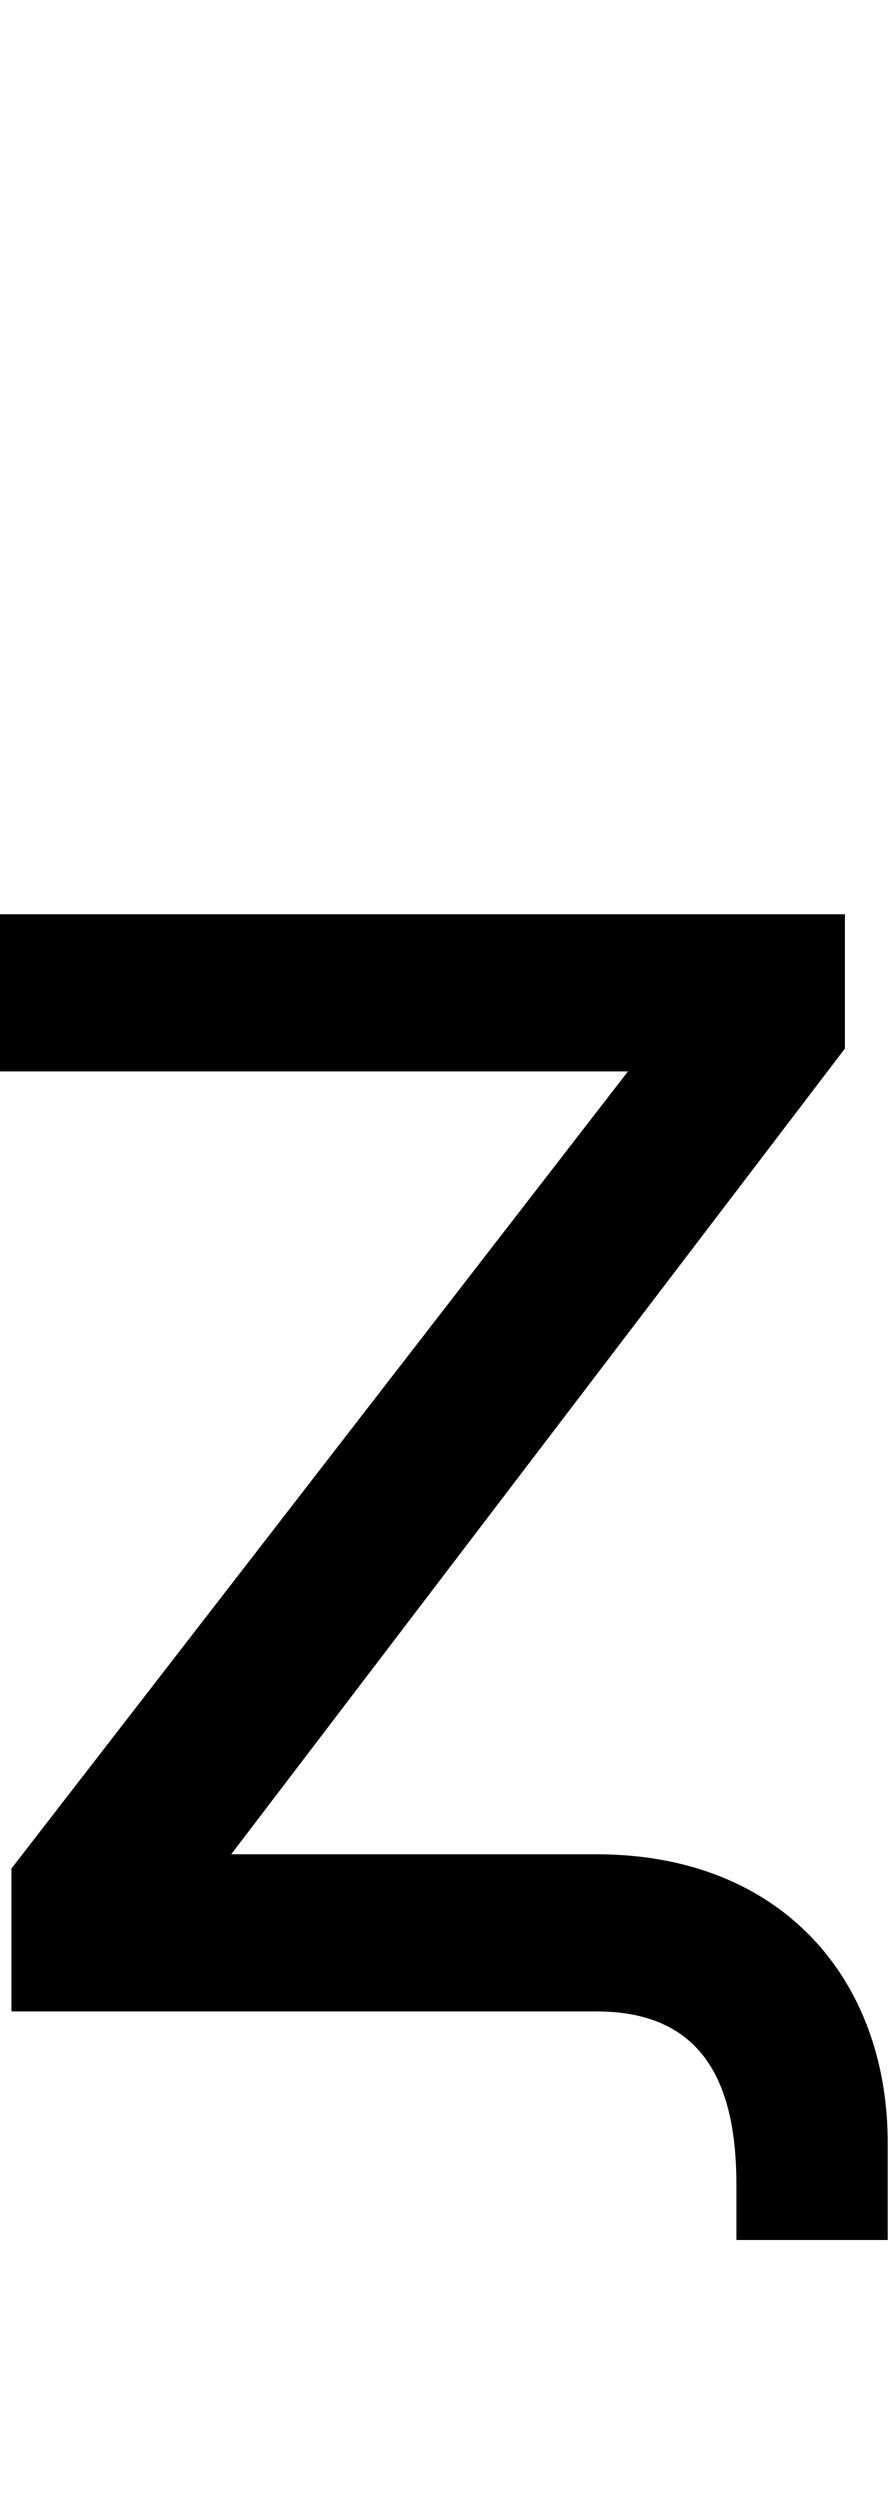 <svg id="svg-zhook" xmlns="http://www.w3.org/2000/svg" width="125" height="350"><path d="M1192 320H1404V184C1404 -44 1256 -220 996 -220H484L1344 -1348V-1536H160V-1316H1040L176 -200V0H996C1156 0 1192 116 1192 244Z" transform="translate(-16 281.6) scale(0.1)"/></svg>
